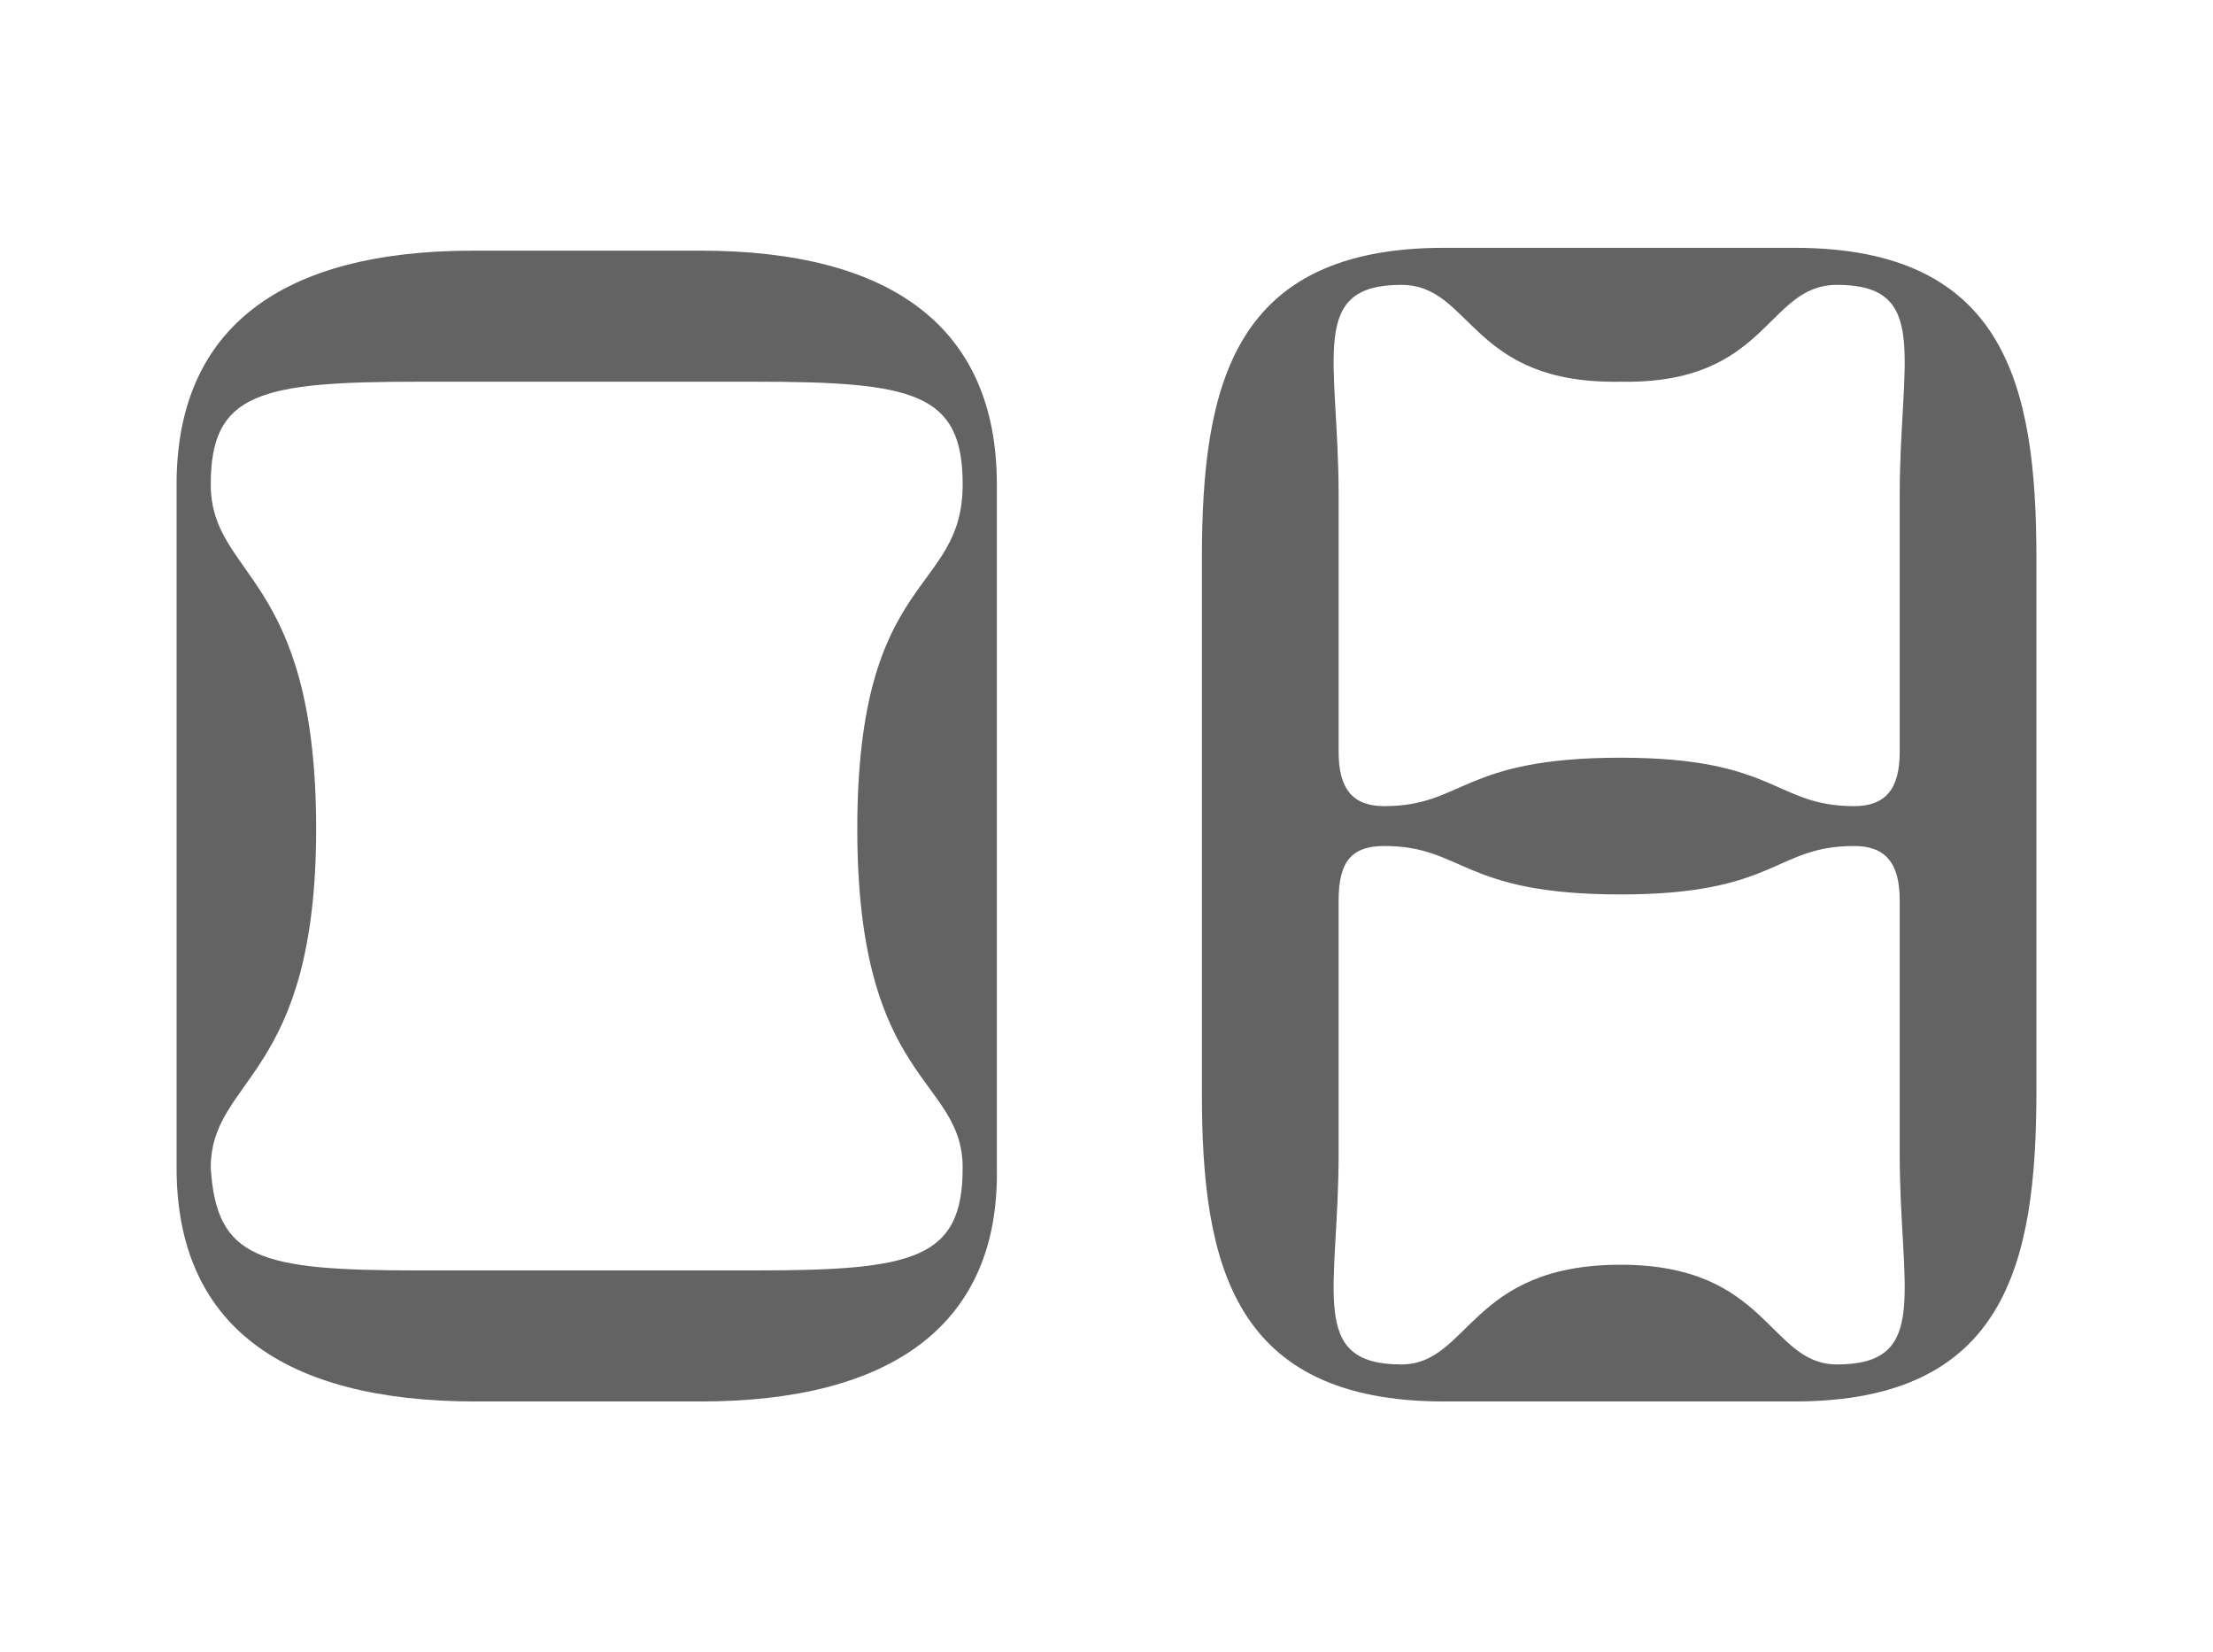 <?xml version="1.0" encoding="utf-8"?>
<!-- Generator: Adobe Illustrator 25.4.1, SVG Export Plug-In . SVG Version: 6.00 Build 0)  -->
<svg version="1.1" id="Layer_1" xmlns="http://www.w3.org/2000/svg" xmlns:xlink="http://www.w3.org/1999/xlink" x="0px" y="0px"
	 viewBox="0 0 77.7 58" style="enable-background:new 0 0 77.7 58;" xml:space="preserve">
<style type="text/css">
	.st0{fill:#636363;}
</style>
<g>
	<path class="st0" d="M6.2,41V17c0-5.5,3.7-8.2,10.4-8.2h8c6.7,0,10.4,2.7,10.4,8.2v24c0.1,5.5-3.7,8.2-10.4,8.2h-7.9
		C9.9,49.2,6.2,46.5,6.2,41z M14.7,44.6h11.8c5.6,0,7.3-0.4,7.3-3.6s-3.7-2.9-3.7-11.9c0-9.1,3.7-8.2,3.7-12.1
		c0-3.2-1.7-3.6-7.3-3.6H14.7c-5.6,0-7.3,0.4-7.3,3.6c0,3.3,3.7,3.1,3.7,12.1c0,8.8-3.7,8.7-3.7,11.9C7.6,44.2,9.1,44.6,14.7,44.6z"
		/>
	<path class="st0" d="M42.2,38.4V19.6c0-6.1,1.1-10.9,8.5-10.9H63c7.4,0,8.5,4.8,8.5,10.9v18.7c0,6.1-1.1,10.9-8.5,10.9H50.7
		C43.3,49.2,42.2,44.4,42.2,38.4z M48.6,28.3c2.8,0,2.7-1.7,8.3-1.7c5.5,0,5.4,1.7,8.2,1.7c1.1,0,1.6-0.6,1.6-1.9v-9
		c0-4.8,1.1-7.4-2.2-7.4c-2.5,0-2.4,3.5-7.6,3.4c-5.3,0.1-5.2-3.4-7.7-3.4c-3.3,0-2.2,2.6-2.2,7.4v9C47,27.7,47.5,28.3,48.6,28.3z
		 M49.2,47.9c2.4,0,2.4-3.5,7.7-3.5c5.2,0,5.2,3.5,7.6,3.5c3.3,0,2.2-2.6,2.2-7.4v-8.9c0-1.3-0.5-1.9-1.6-1.9
		c-2.8,0-2.7,1.7-8.2,1.7c-5.6,0-5.5-1.7-8.3-1.7c-1.1,0-1.6,0.5-1.6,1.9v8.9C47,45.3,45.9,47.9,49.2,47.9z"/>
</g>
</svg>
